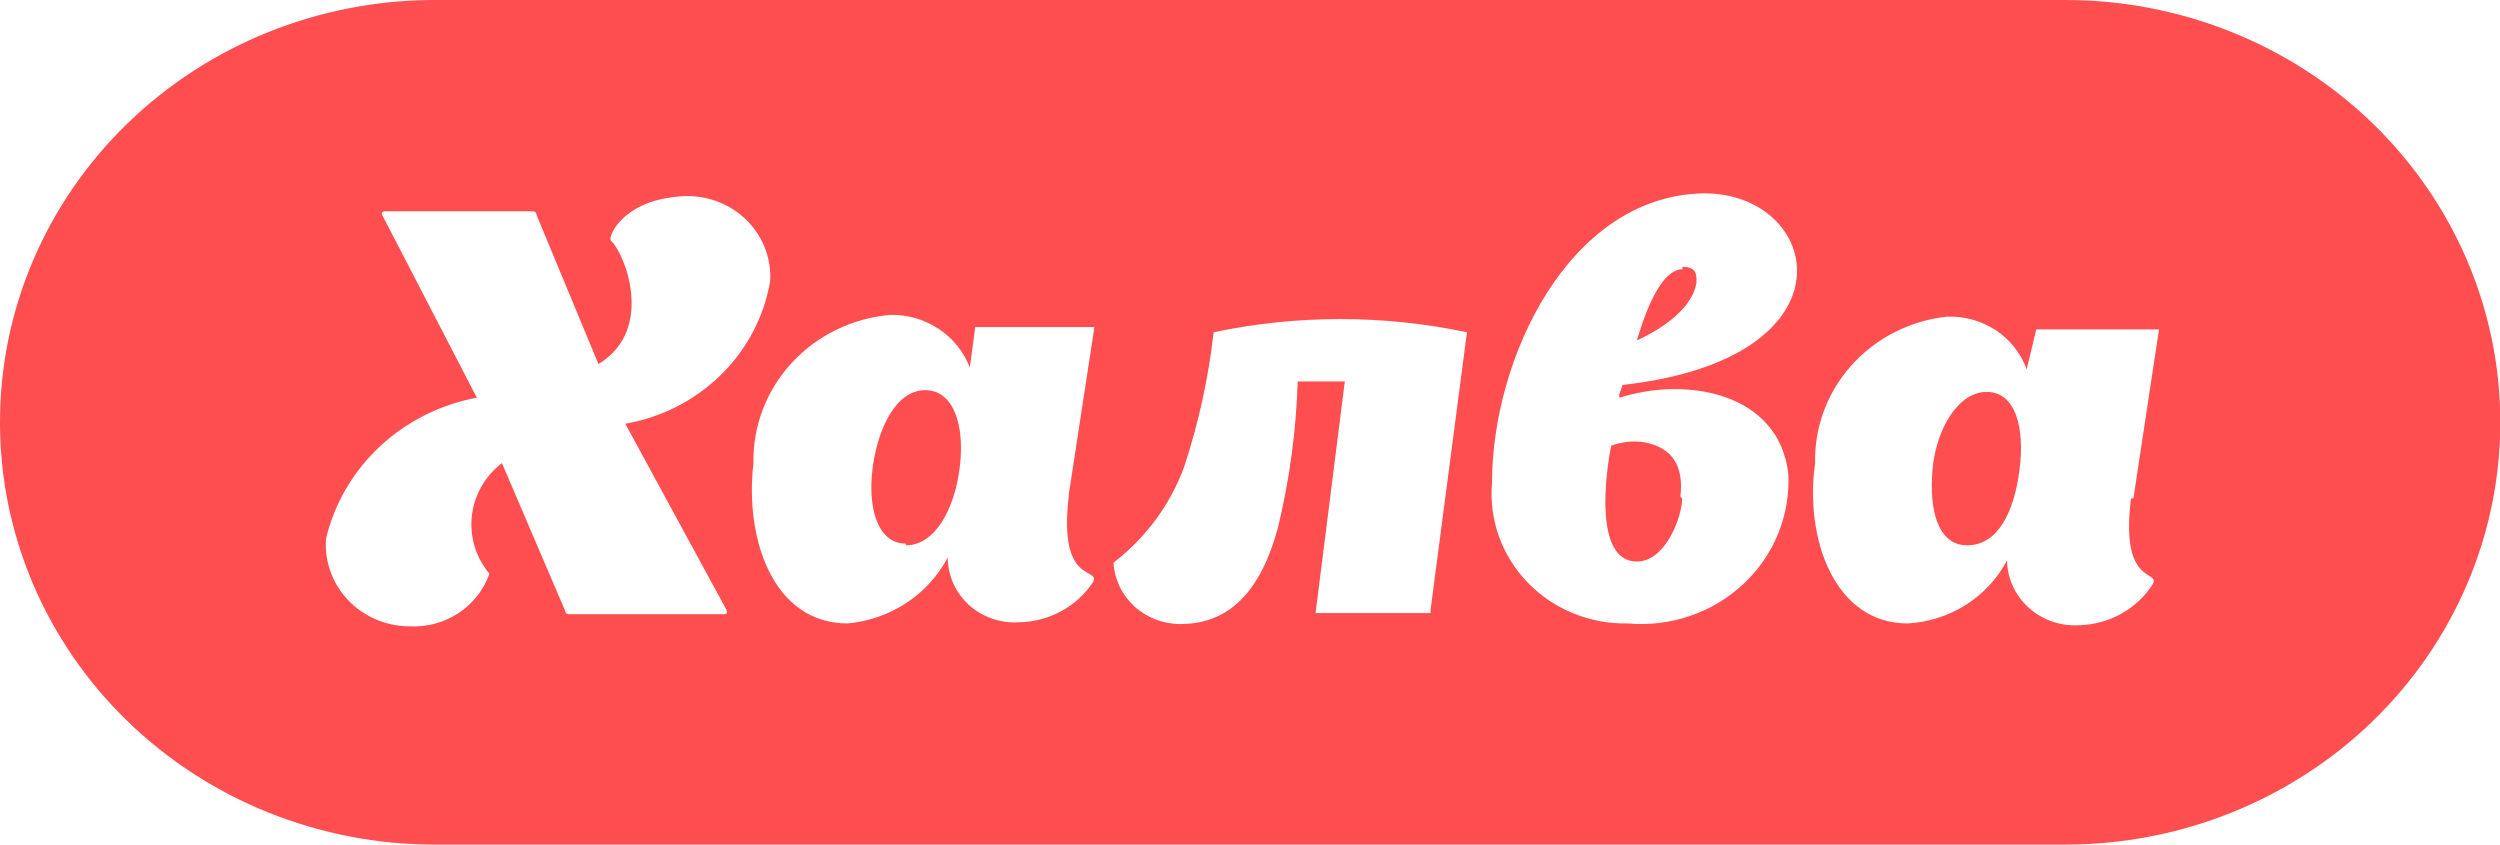 <svg width="74" height="25" viewBox="0 0 74 25" fill="none" xmlns="http://www.w3.org/2000/svg">
<g clip-path="url(#clip0)">
<path d="M1.21028e-05 12.491C1.21028e-05 9.178 1.355 6.001 3.767 3.659C6.18 1.316 9.451 0 12.863 0H61.137C64.551 4.94004e-08 67.825 1.317 70.239 3.661C72.653 6.005 74.009 9.185 74.009 12.5C74.009 15.815 72.653 18.995 70.239 21.339C67.825 23.683 64.551 25 61.137 25H12.863C11.172 25 9.498 24.676 7.936 24.047C6.375 23.419 4.956 22.497 3.761 21.335C2.567 20.174 1.619 18.794 0.974 17.277C0.329 15.759 -0.002 14.133 1.21028e-05 12.491ZM21.508 18.06L18.509 12.543C19.584 12.356 20.573 11.85 21.341 11.095C22.108 10.341 22.617 9.374 22.796 8.328C22.818 7.976 22.759 7.623 22.624 7.296C22.488 6.969 22.279 6.675 22.013 6.435C21.746 6.196 21.428 6.017 21.081 5.912C20.735 5.806 20.368 5.777 20.009 5.826C18.403 5.98 17.98 7.025 18.085 7.128C18.456 7.437 19.426 9.733 17.715 10.778L15.88 6.357C15.88 6.33 15.869 6.304 15.849 6.284C15.829 6.265 15.802 6.254 15.774 6.254H11.416C11.257 6.254 11.31 6.357 11.31 6.357L14.115 11.772C13.037 11.972 12.041 12.473 11.248 13.211C10.456 13.95 9.901 14.897 9.651 15.936C9.625 16.267 9.669 16.6 9.781 16.914C9.892 17.228 10.07 17.516 10.302 17.761C10.534 18.005 10.815 18.201 11.128 18.335C11.441 18.469 11.779 18.539 12.122 18.54C12.637 18.566 13.147 18.428 13.574 18.147C14.001 17.865 14.321 17.456 14.486 16.981C14.287 16.743 14.139 16.469 14.05 16.176C13.96 15.882 13.932 15.574 13.967 15.269C14.001 14.965 14.098 14.67 14.25 14.402C14.403 14.134 14.609 13.898 14.857 13.708L16.727 18.077C16.727 18.105 16.738 18.131 16.758 18.15C16.778 18.169 16.805 18.18 16.833 18.18H21.438C21.561 18.18 21.508 18.077 21.508 18.077V18.06ZM31.636 14.633L32.395 9.681H28.866L28.707 10.881C28.53 10.414 28.207 10.012 27.783 9.732C27.359 9.452 26.855 9.309 26.343 9.321C25.223 9.421 24.184 9.929 23.434 10.743C22.684 11.557 22.28 12.616 22.302 13.708C22.038 15.953 22.885 18.454 25.09 18.454C25.713 18.397 26.312 18.188 26.83 17.847C27.348 17.505 27.769 17.042 28.054 16.501C28.054 16.764 28.109 17.023 28.216 17.264C28.323 17.505 28.479 17.722 28.676 17.902C28.873 18.082 29.106 18.221 29.36 18.31C29.614 18.399 29.884 18.437 30.154 18.42C30.595 18.413 31.028 18.3 31.413 18.091C31.798 17.881 32.123 17.582 32.36 17.221C32.554 16.775 31.319 17.341 31.636 14.685V14.633ZM26.802 16.09C25.99 16.09 25.672 15.045 25.831 13.845C25.99 12.646 26.537 11.549 27.384 11.549C28.231 11.549 28.566 12.594 28.407 13.845C28.248 15.096 27.666 16.141 26.819 16.141L26.802 16.09ZM43.422 9.835C40.952 9.314 38.394 9.314 35.924 9.835C35.772 11.18 35.482 12.505 35.059 13.794C34.653 14.921 33.924 15.914 32.959 16.655C32.987 17.146 33.207 17.608 33.574 17.946C33.942 18.284 34.429 18.472 34.936 18.472C36.33 18.472 37.3 17.581 37.829 15.61C38.172 14.193 38.367 12.747 38.412 11.292H39.806L38.941 18.146H42.346V18.043L43.422 9.835ZM47.922 11.703L48.028 11.395C55.085 10.607 53.921 5.672 50.392 5.723C46.422 5.826 44.164 10.624 44.164 14.291C44.116 14.827 44.186 15.367 44.368 15.876C44.55 16.385 44.84 16.851 45.219 17.243C45.599 17.636 46.059 17.947 46.57 18.155C47.081 18.364 47.632 18.466 48.187 18.454C48.809 18.509 49.436 18.434 50.026 18.232C50.615 18.031 51.153 17.709 51.603 17.288C52.054 16.867 52.405 16.357 52.635 15.793C52.864 15.228 52.966 14.623 52.933 14.016C52.651 11.617 49.916 11.138 47.94 11.772L47.922 11.703ZM49.792 7.899C50.216 7.899 50.216 8.105 50.216 8.362C50.057 9.407 48.451 10.075 48.451 10.075C48.592 9.63 49.069 7.968 49.81 7.968L49.792 7.899ZM49.792 14.753C49.792 15.267 49.316 16.621 48.451 16.621C47.163 16.621 47.534 13.965 47.692 13.194C48.001 13.077 48.336 13.041 48.663 13.091C49.527 13.245 49.845 13.828 49.739 14.702L49.792 14.753ZM63.149 14.753L63.907 9.75H60.273L59.99 10.932C59.821 10.46 59.499 10.054 59.073 9.773C58.648 9.493 58.14 9.352 57.626 9.373C56.536 9.492 55.532 10.004 54.81 10.806C54.089 11.608 53.702 12.643 53.727 13.708C53.409 15.953 54.309 18.454 56.462 18.454C57.078 18.421 57.675 18.23 58.192 17.903C58.709 17.575 59.128 17.121 59.408 16.587C59.412 16.852 59.472 17.114 59.584 17.357C59.696 17.599 59.858 17.817 60.059 17.996C60.261 18.176 60.498 18.314 60.756 18.401C61.014 18.489 61.288 18.524 61.561 18.506C61.993 18.492 62.416 18.375 62.791 18.166C63.166 17.957 63.483 17.662 63.713 17.306C63.978 16.844 62.743 17.409 63.078 14.753H63.149ZM58.226 16.141C57.361 16.141 57.097 15.096 57.203 13.896C57.309 12.697 57.961 11.6 58.808 11.6C59.655 11.6 59.938 12.646 59.779 13.896C59.62 15.147 59.144 16.141 58.226 16.141Z" fill="#FF4E50"/>
</g>
<defs>
<clipPath id="clip0">
<rect width="74" height="25" fill="white"/>
</clipPath>
</defs>
</svg>
